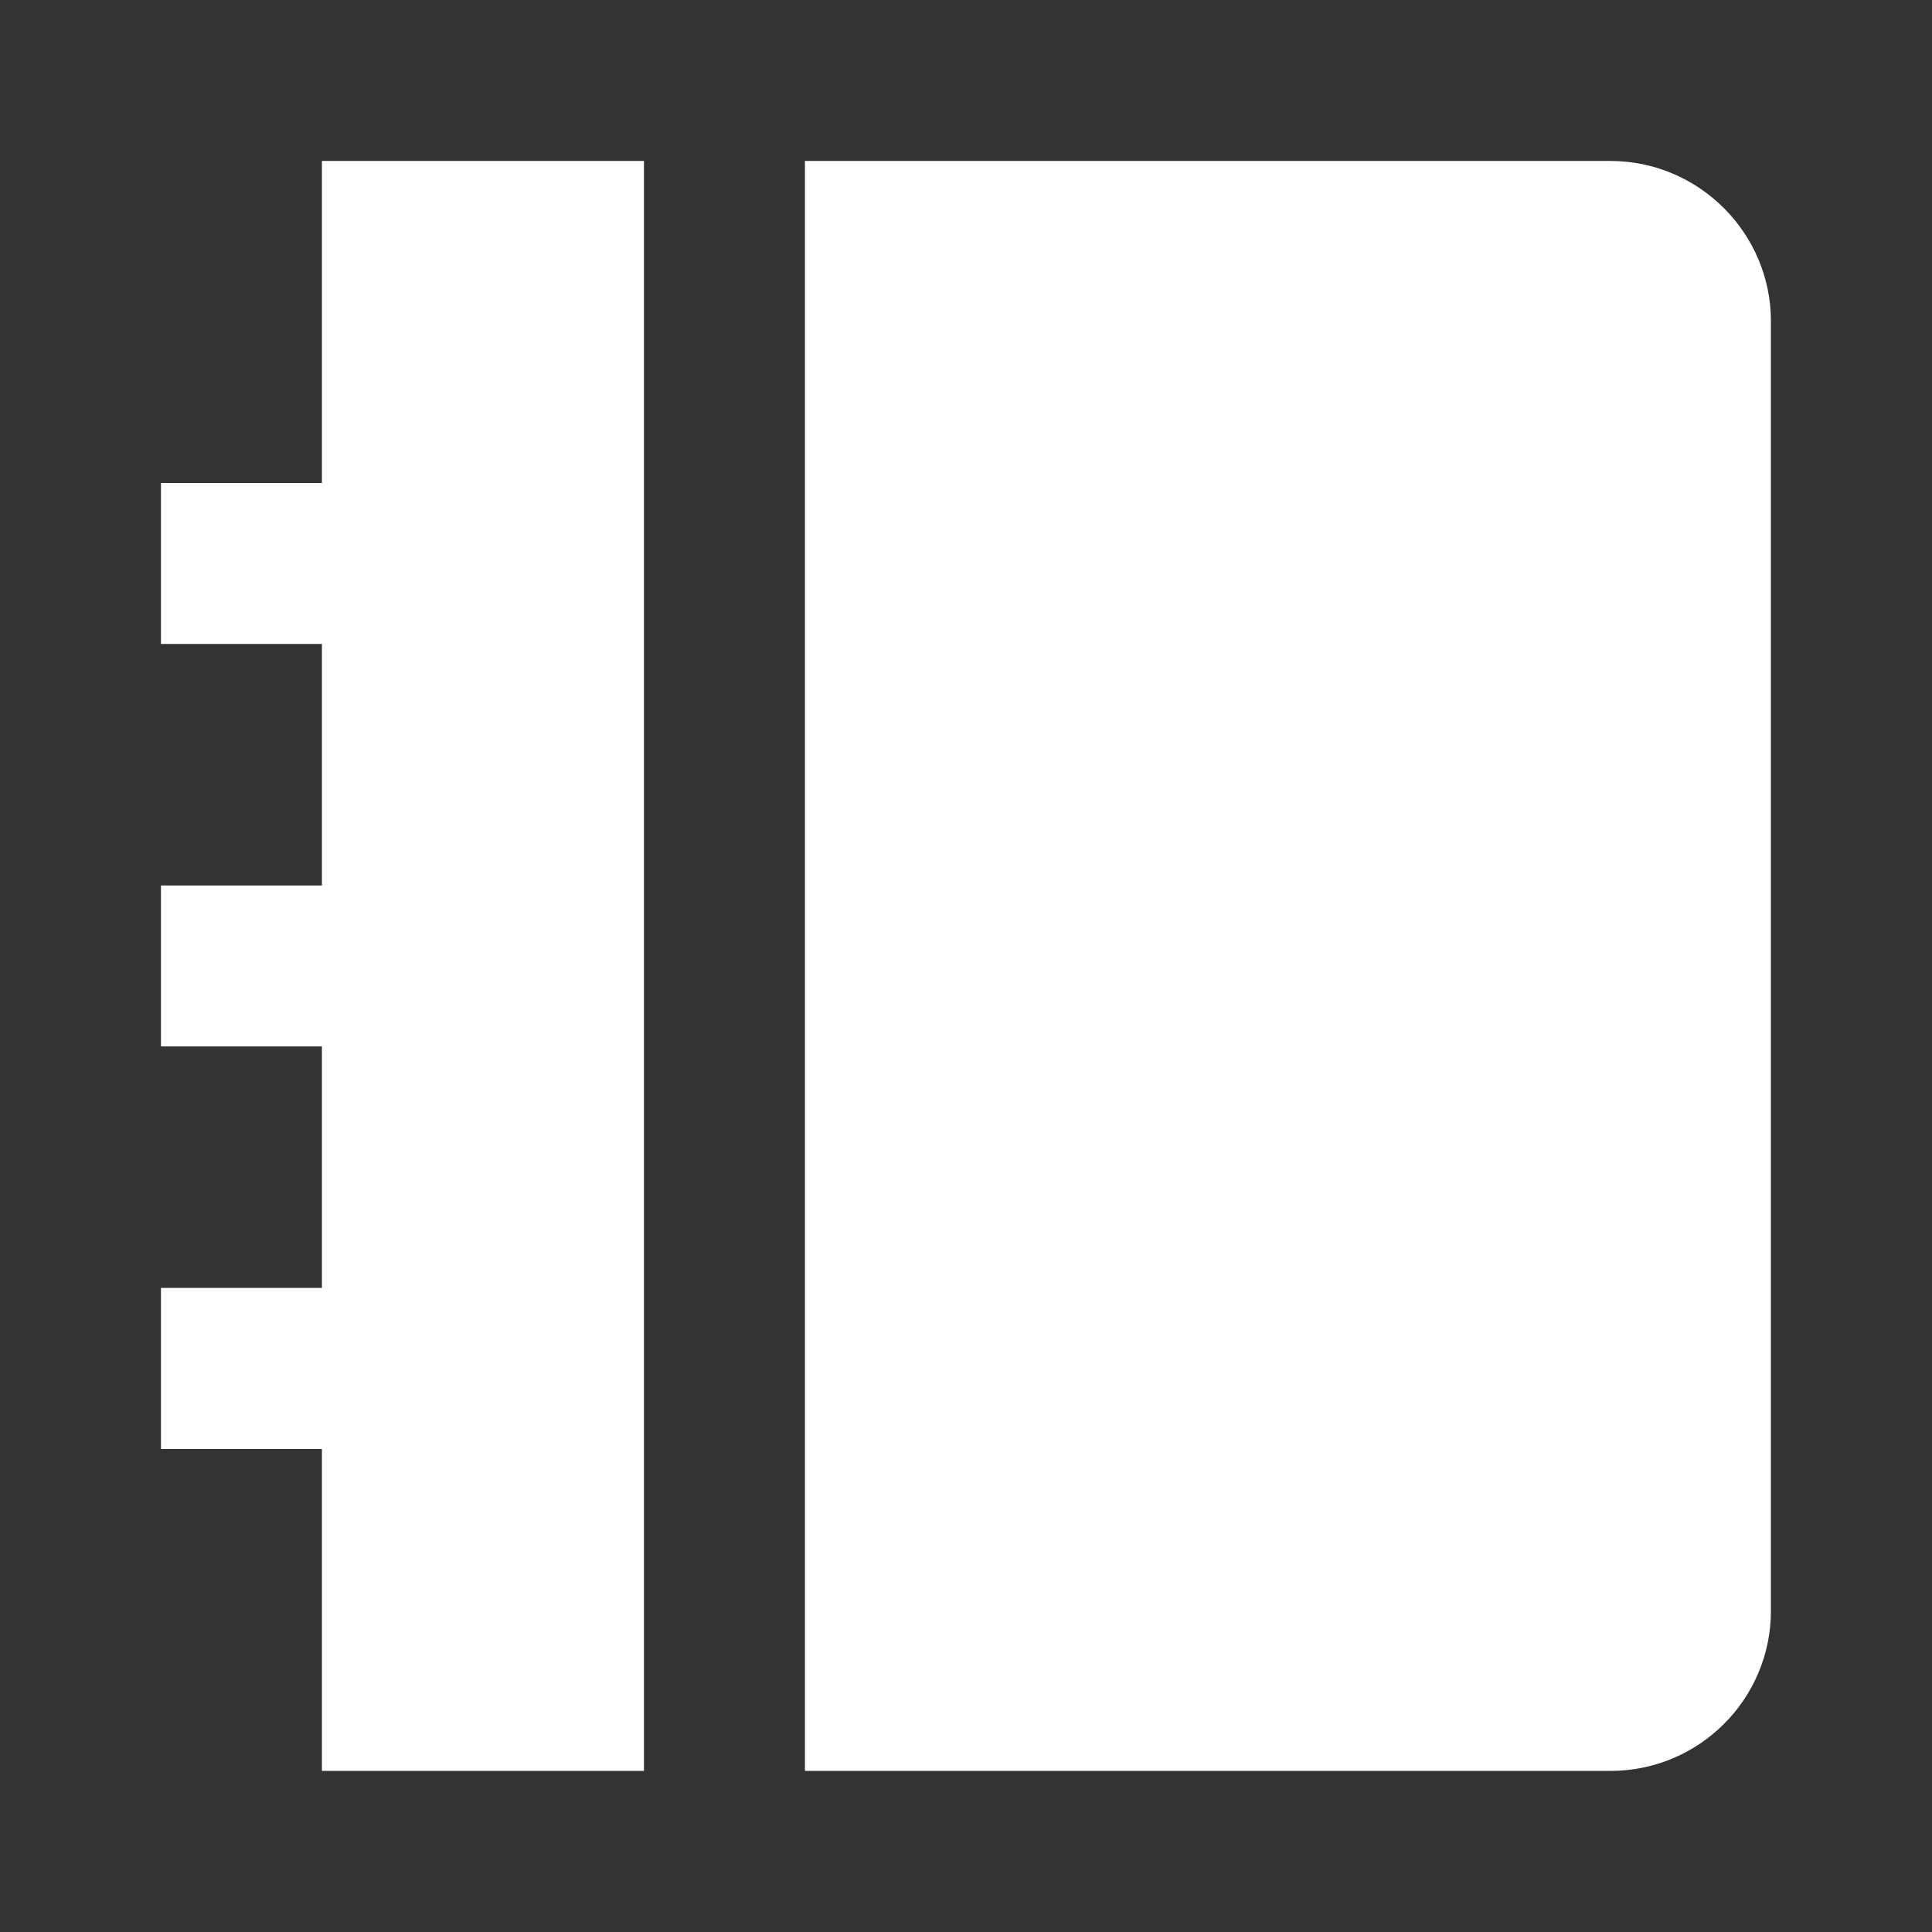 <svg width="16" height="16" viewBox="0 0 16 16" fill="none" xmlns="http://www.w3.org/2000/svg">
<rect x="0" y="0" width="16" height="16" fill="#333333" stroke="none"/>
<path fill-rule="evenodd" clip-rule="evenodd" d="M5.333 1.333V14.666H2.666V12H1.333V10.666H2.666V8.666H1.333V7.333H2.666V5.333H1.333V4H2.666V1.333H5.333ZM13.336 1.333C14.071 1.333 14.666 1.932 14.666 2.66V13.34C14.666 14.072 14.071 14.666 13.336 14.666H6.666V1.333H13.336Z" fill="white"/>
</svg>
